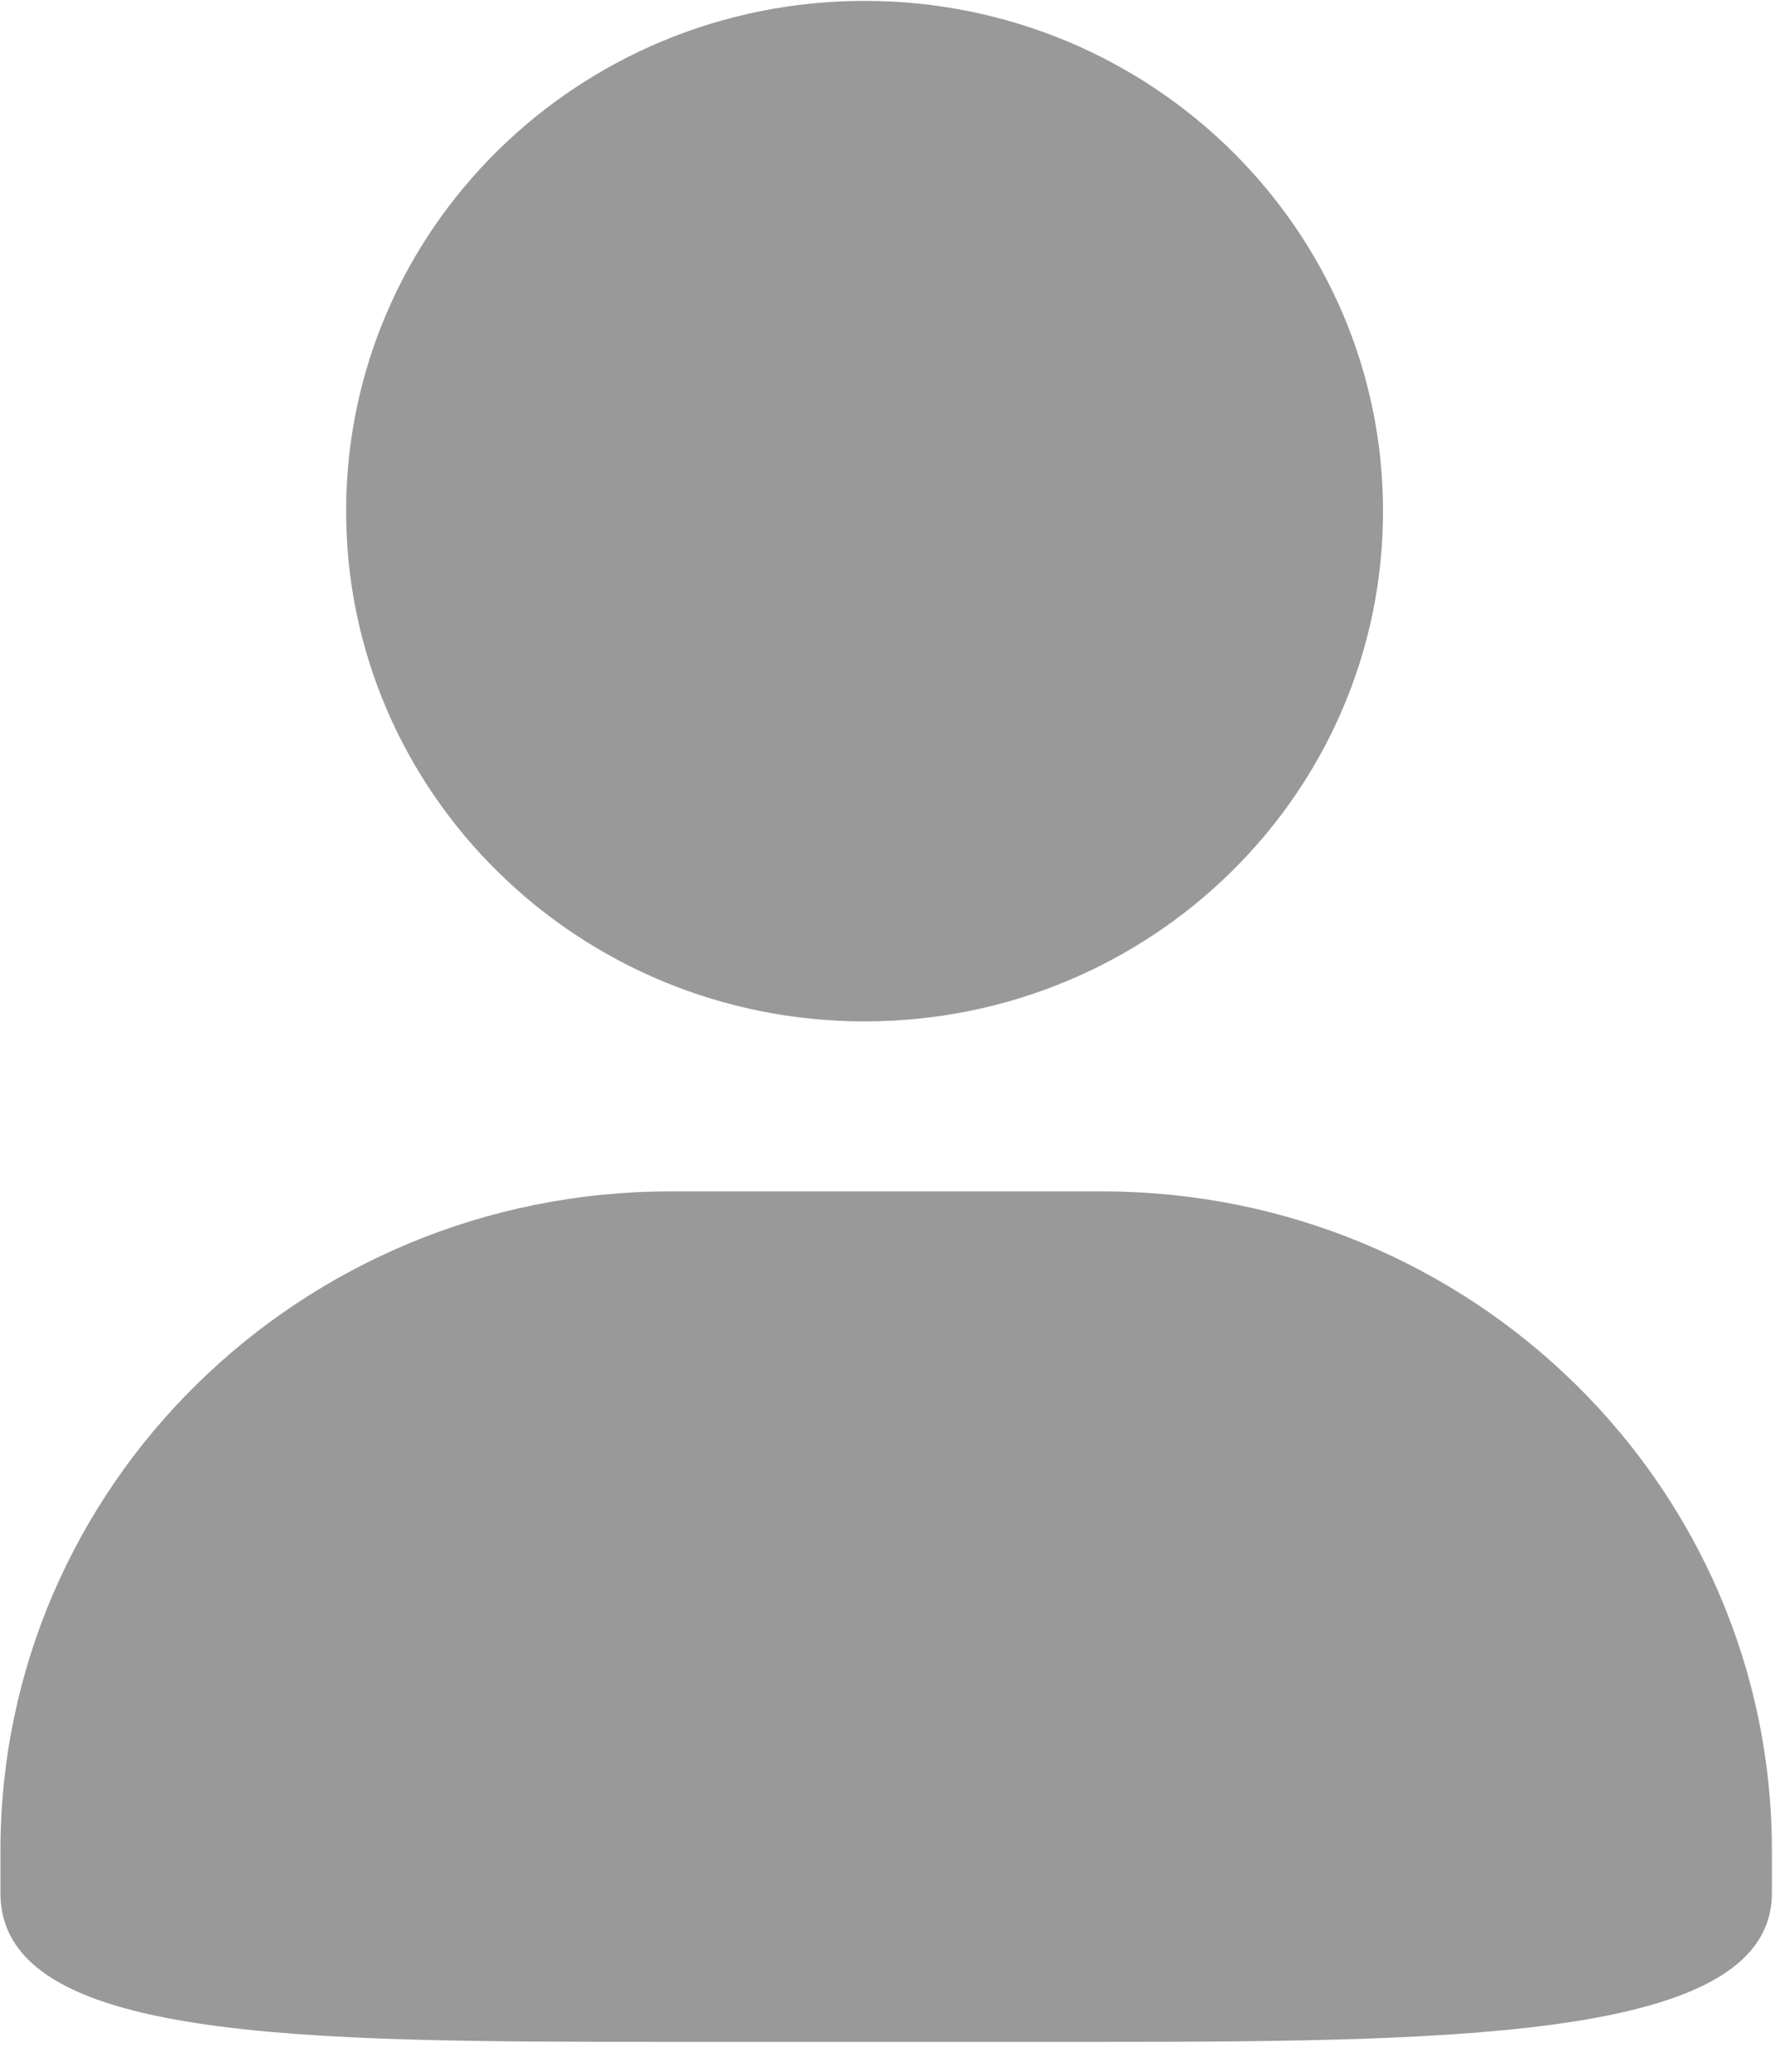 <?xml version="1.0" encoding="UTF-8"?>
<svg width="12px" height="14px" viewBox="0 0 12 14" version="1.1" xmlns="http://www.w3.org/2000/svg" xmlns:xlink="http://www.w3.org/1999/xlink">
    <!-- Generator: Sketch 45.2 (43514) - http://www.bohemiancoding.com/sketch -->
    <title>admin_user_ic</title>
    <desc>Created with Sketch.</desc>
    <defs></defs>
    <g id="znl_ERP-2" stroke="none" stroke-width="1" fill="none" fill-rule="evenodd">
        <g id="权限设置---数据权限" transform="translate(-562, -360)" fill-rule="nonzero" fill="#999999">
            <g id="Repeat-Group" transform="translate(542, 349)">
                <g id="1">
                    <g>
                        <g id="用户-(1)" transform="translate(20, 11)">
                            <path d="M5.845,0.006 C7.781,0.006 9.35,1.55 9.35,3.454 C9.35,5.358 7.781,6.902 5.845,6.902 C3.909,6.902 2.34,5.358 2.34,3.454 C2.34,1.55 3.909,0.006 5.845,0.006 L5.845,0.006 L5.845,0.006 Z M5.845,0.006 C7.781,0.006 9.35,1.55 9.35,3.454 C9.35,5.358 7.781,6.902 5.845,6.902 C3.909,6.902 2.34,5.358 2.34,3.454 C2.34,1.55 3.909,0.006 5.845,0.006 L5.845,0.006 L5.845,0.006 Z M4.53,8.051 L7.452,8.051 C9.952,8.051 11.979,10.045 11.979,12.505 L11.979,12.792 C11.979,13.761 9.952,13.798 7.452,13.798 L4.53,13.798 C2.03,13.798 0.003,13.796 0.003,12.792 L0.003,12.505 C0.003,10.045 2.03,8.051 4.53,8.051 L4.53,8.051 L4.53,8.051 Z" id="Shape"></path>
                        </g>
                    </g>
                </g>
            </g>
        </g>
    </g>
</svg>